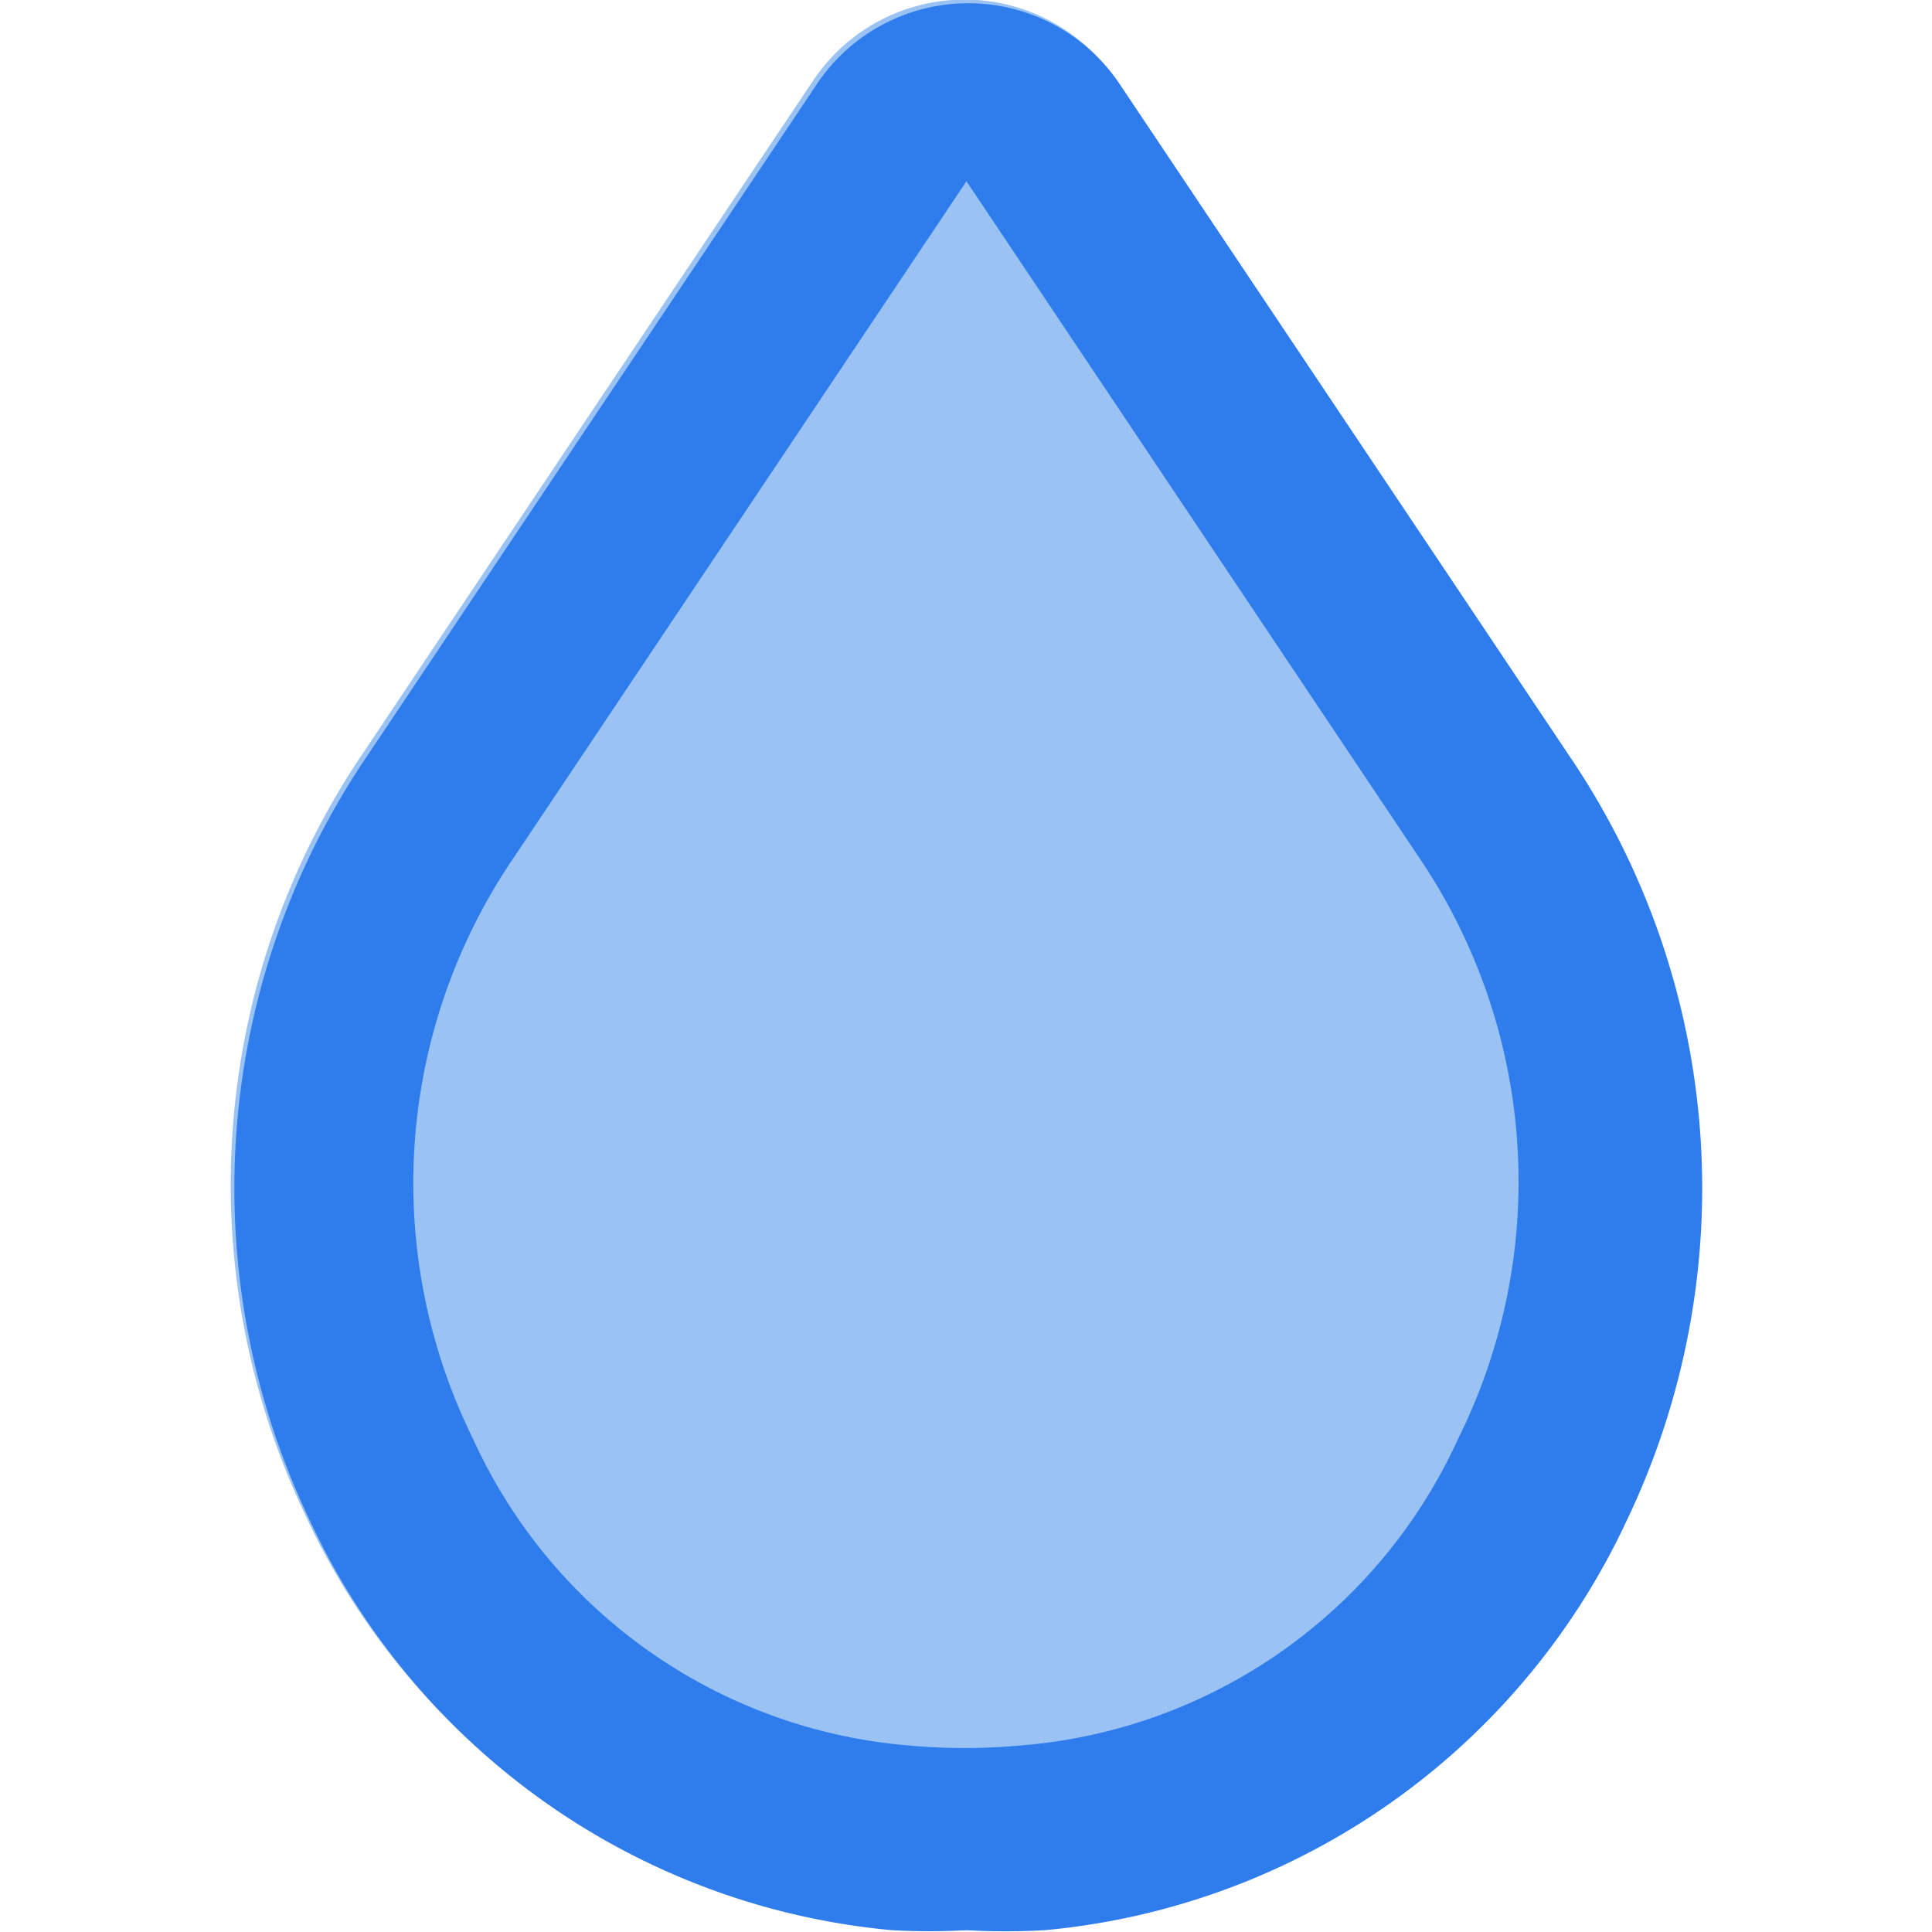 <svg xmlns="http://www.w3.org/2000/svg" viewBox="7.92 5.41 16.15 21.21" width="24" height="24">
    <g>
        <path fill="#9ac3f4"
              d="M22.64,13.76l-5-7.47a2,2,0,0,0-3.32,0l-5,7.47a8.45,8.45,0,0,0-.57,8.3,7.84,7.84,0,0,0,6.39,4.5,8.42,8.42,0,0,0,1.64,0,7.84,7.84,0,0,0,6.39-4.5A8.45,8.45,0,0,0,22.64,13.76Z"></path>
        <path fill="#2f7ded"
              d="M16,26.6a7.38,7.38,0,0,1-.82,0,7.84,7.84,0,0,1-6.39-4.5,8.45,8.45,0,0,1,.57-8.3l5-7.47a2,2,0,0,1,3.32,0l5,7.47a8.45,8.45,0,0,1,.57,8.3,7.84,7.84,0,0,1-6.39,4.5A7.38,7.38,0,0,1,16,26.6ZM16,7.4l-5,7.47a6.34,6.34,0,0,0-.42,6.33,5.78,5.78,0,0,0,4.76,3.37,6.84,6.84,0,0,0,1.28,0A5.78,5.78,0,0,0,21.4,21.2,6.34,6.34,0,0,0,21,14.87Z"></path>
    </g>
</svg>